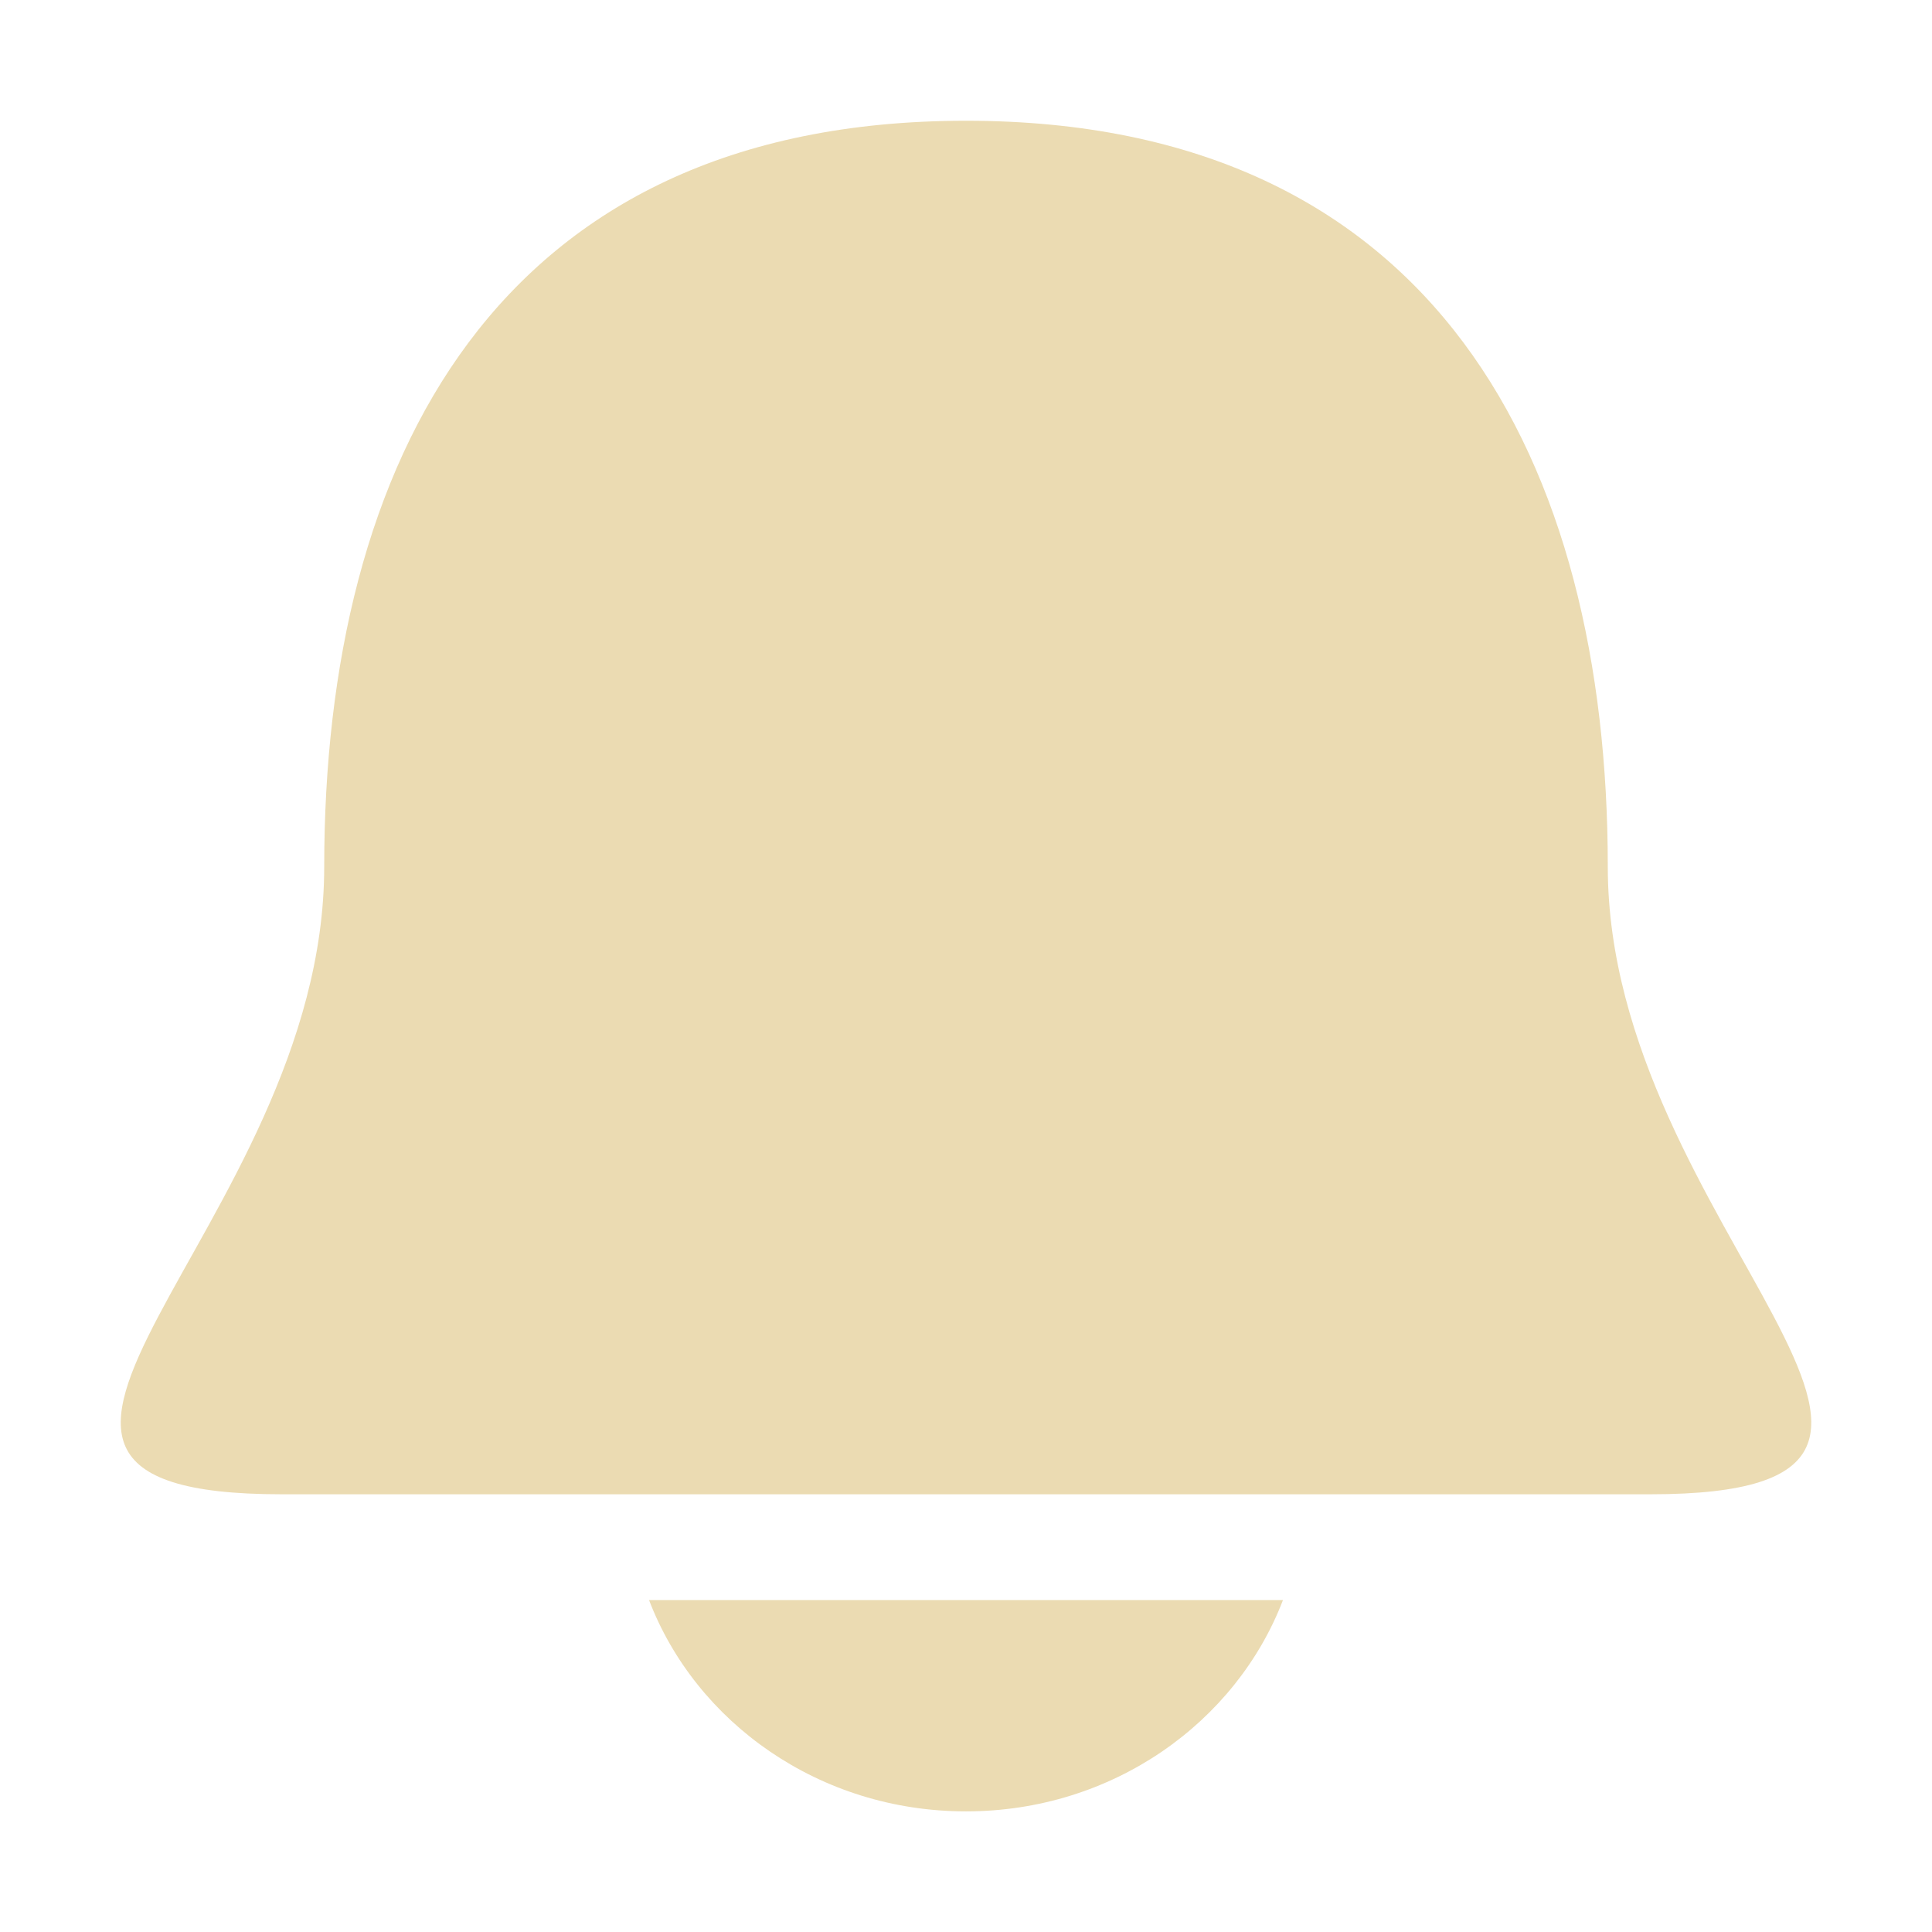 <svg id="svg7" width="16" height="16" version="1.1" viewBox="0 0 16 16" xmlns="http://www.w3.org/2000/svg">
 <defs id="defs3">
  <style id="current-color-scheme" type="text/css">.ColorScheme-Text { color:#ebdbb2; } .ColorScheme-Highlight { color:#458588; }</style>
 </defs>
 <path id="path5" class="ColorScheme-Text" d="m8 1c-3.898 0-5.315 2.837-5.315 6.178 0 2.996-3.543 5.197-0.354 5.197h11.338c3.189 0-0.354-2.201-0.354-5.197 0-3.341-1.418-6.178-5.315-6.178zm-2.625 12.251c0.388 1.014 1.411 1.75 2.625 1.75 1.215 0 2.237-0.737 2.625-1.75z" fill="currentColor" stroke-width=".875"/>
</svg>
